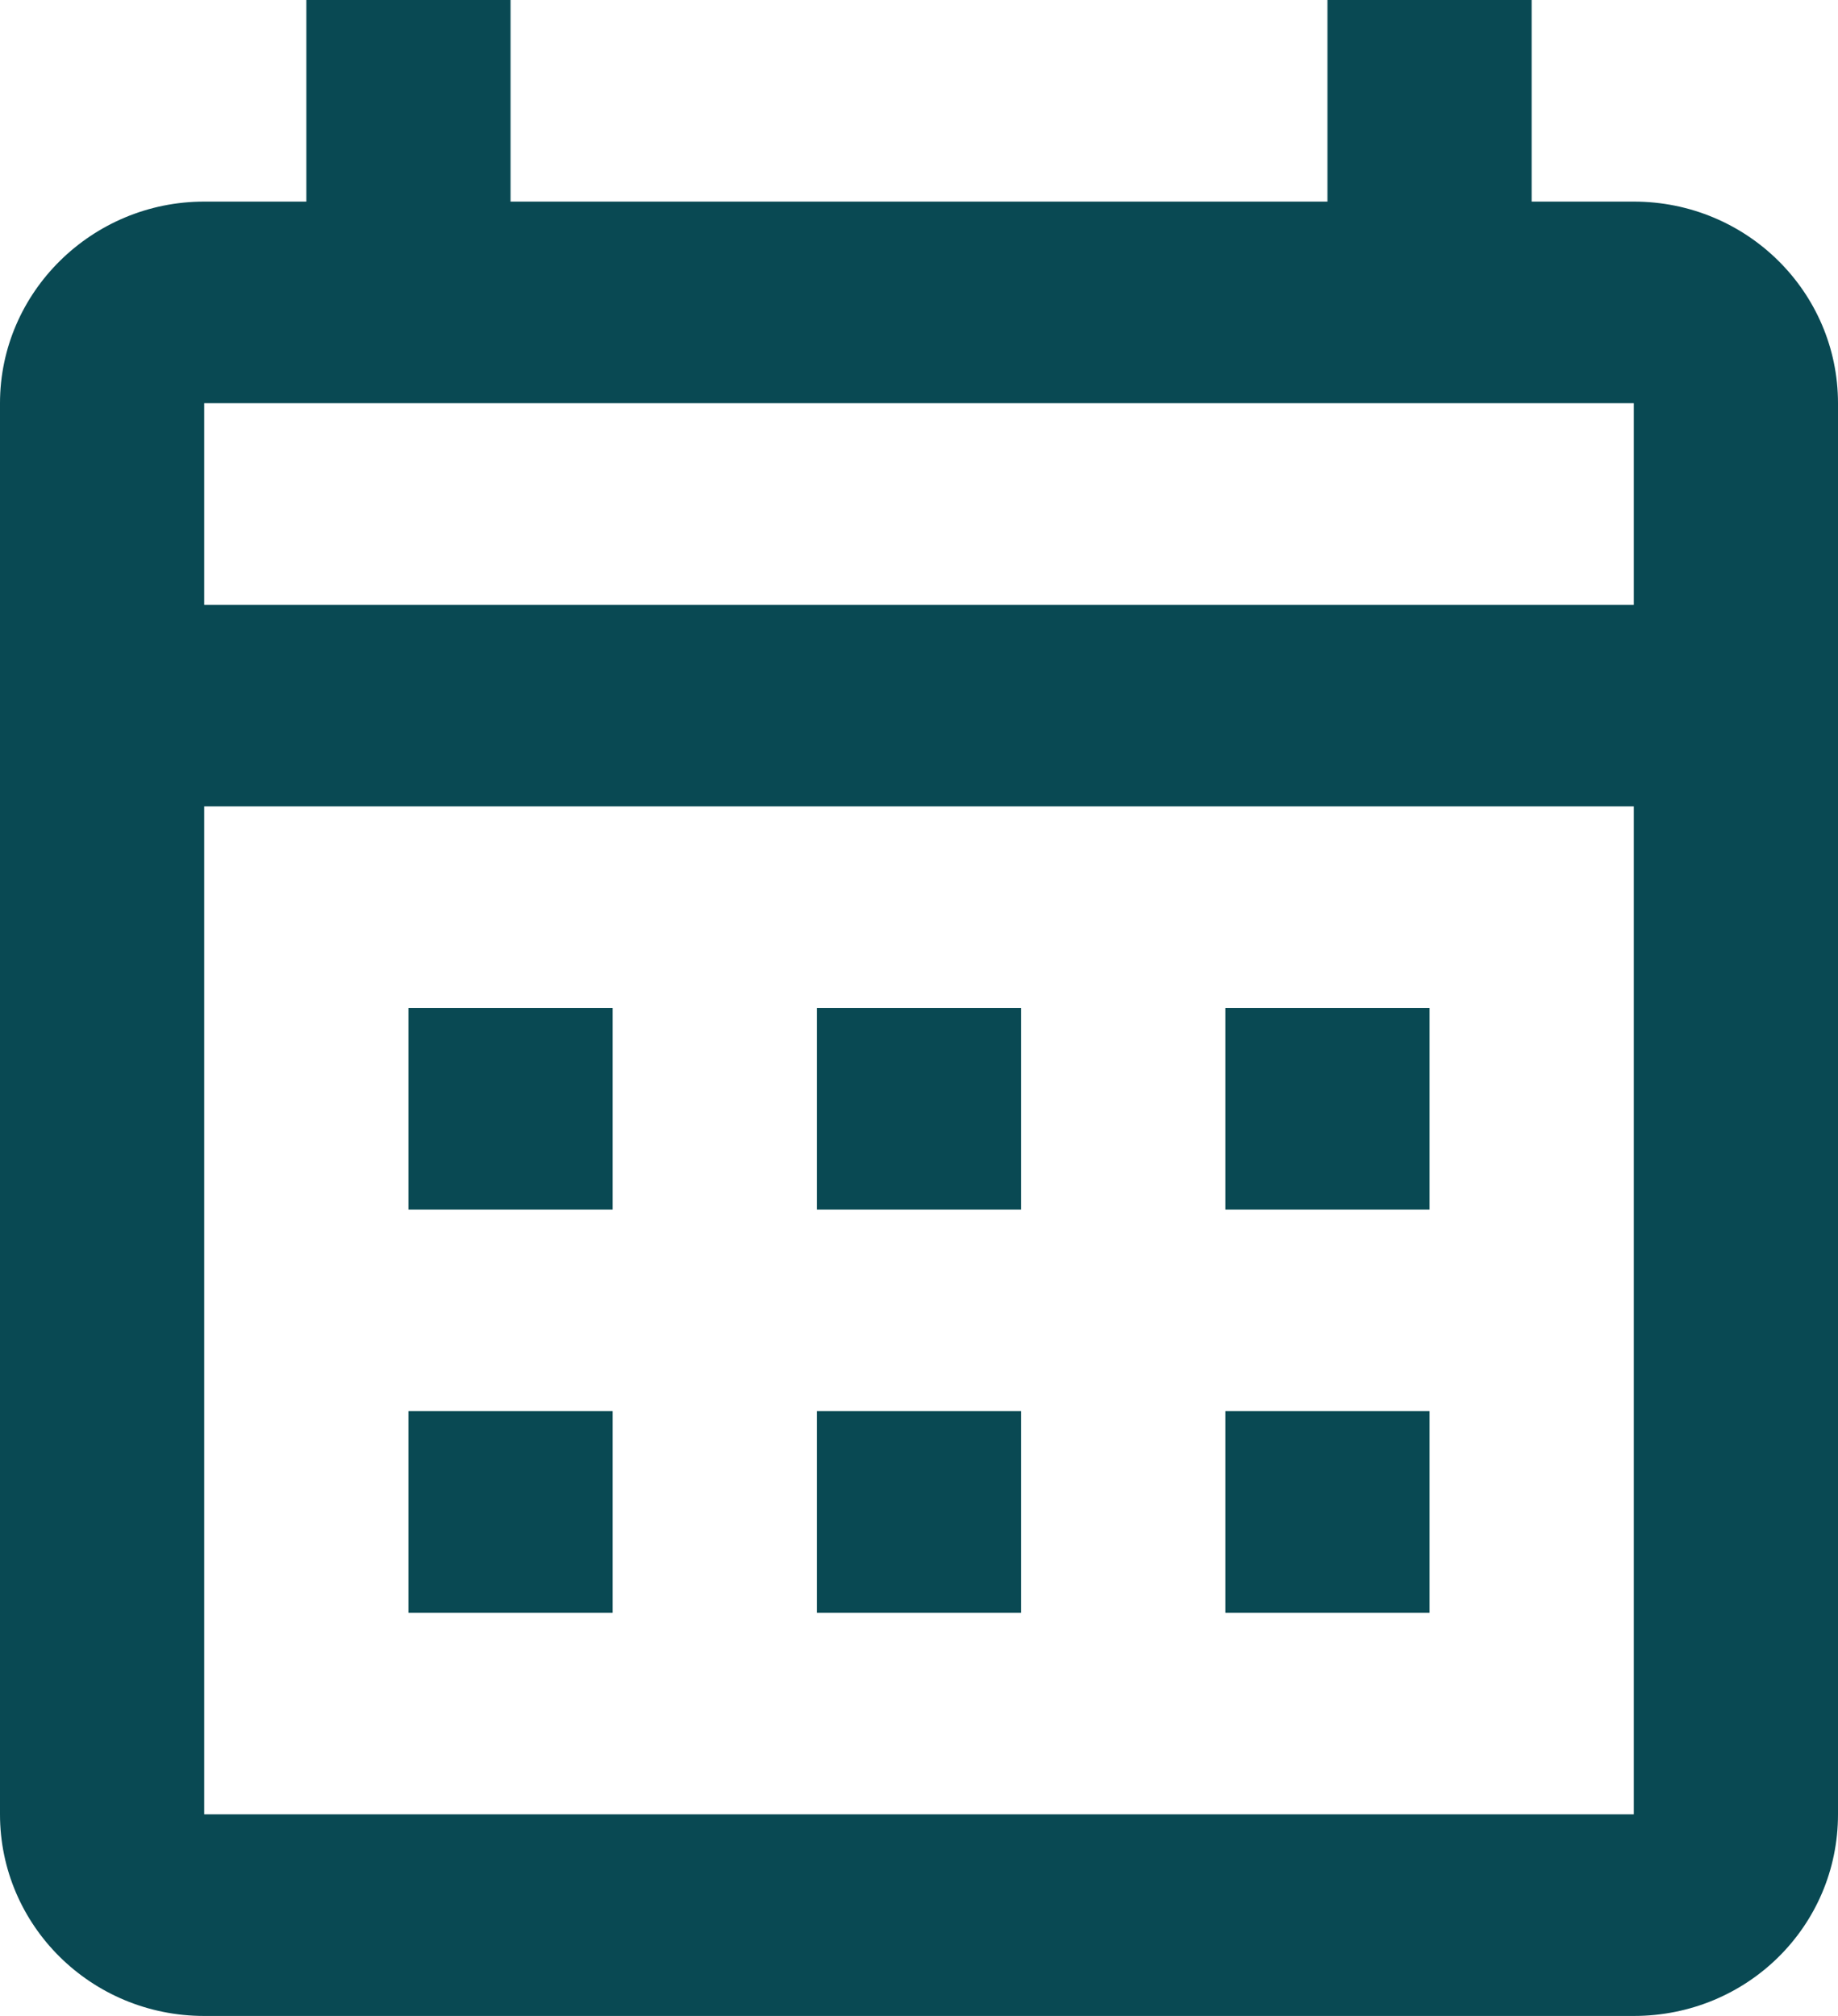 <svg width="31" height="34" viewBox="0 0 31 34" fill="none" xmlns="http://www.w3.org/2000/svg">
<path id="Vector" d="M6.889 17H10.333V20.4H6.889V17ZM31 6.8V30.6C31 32.487 29.467 34 27.556 34H3.444C1.533 34 0 32.47 0 30.6V6.8C0 4.93 1.55 3.4 3.444 3.4H5.167V0H8.611V3.4H22.389V0H25.833V3.4H27.556C29.467 3.4 31 4.93 31 6.8ZM3.444 10.2H27.556V6.8H3.444V10.2ZM27.556 30.6V13.6H3.444V30.6H27.556ZM20.667 20.4V17H24.111V20.4H20.667ZM13.778 20.4V17H17.222V20.4H13.778ZM6.889 23.8H10.333V27.2H6.889V23.8ZM20.667 27.2V23.8H24.111V27.2H20.667ZM13.778 27.2V23.8H17.222V27.2H13.778Z" fill="#094953"/>
</svg>

